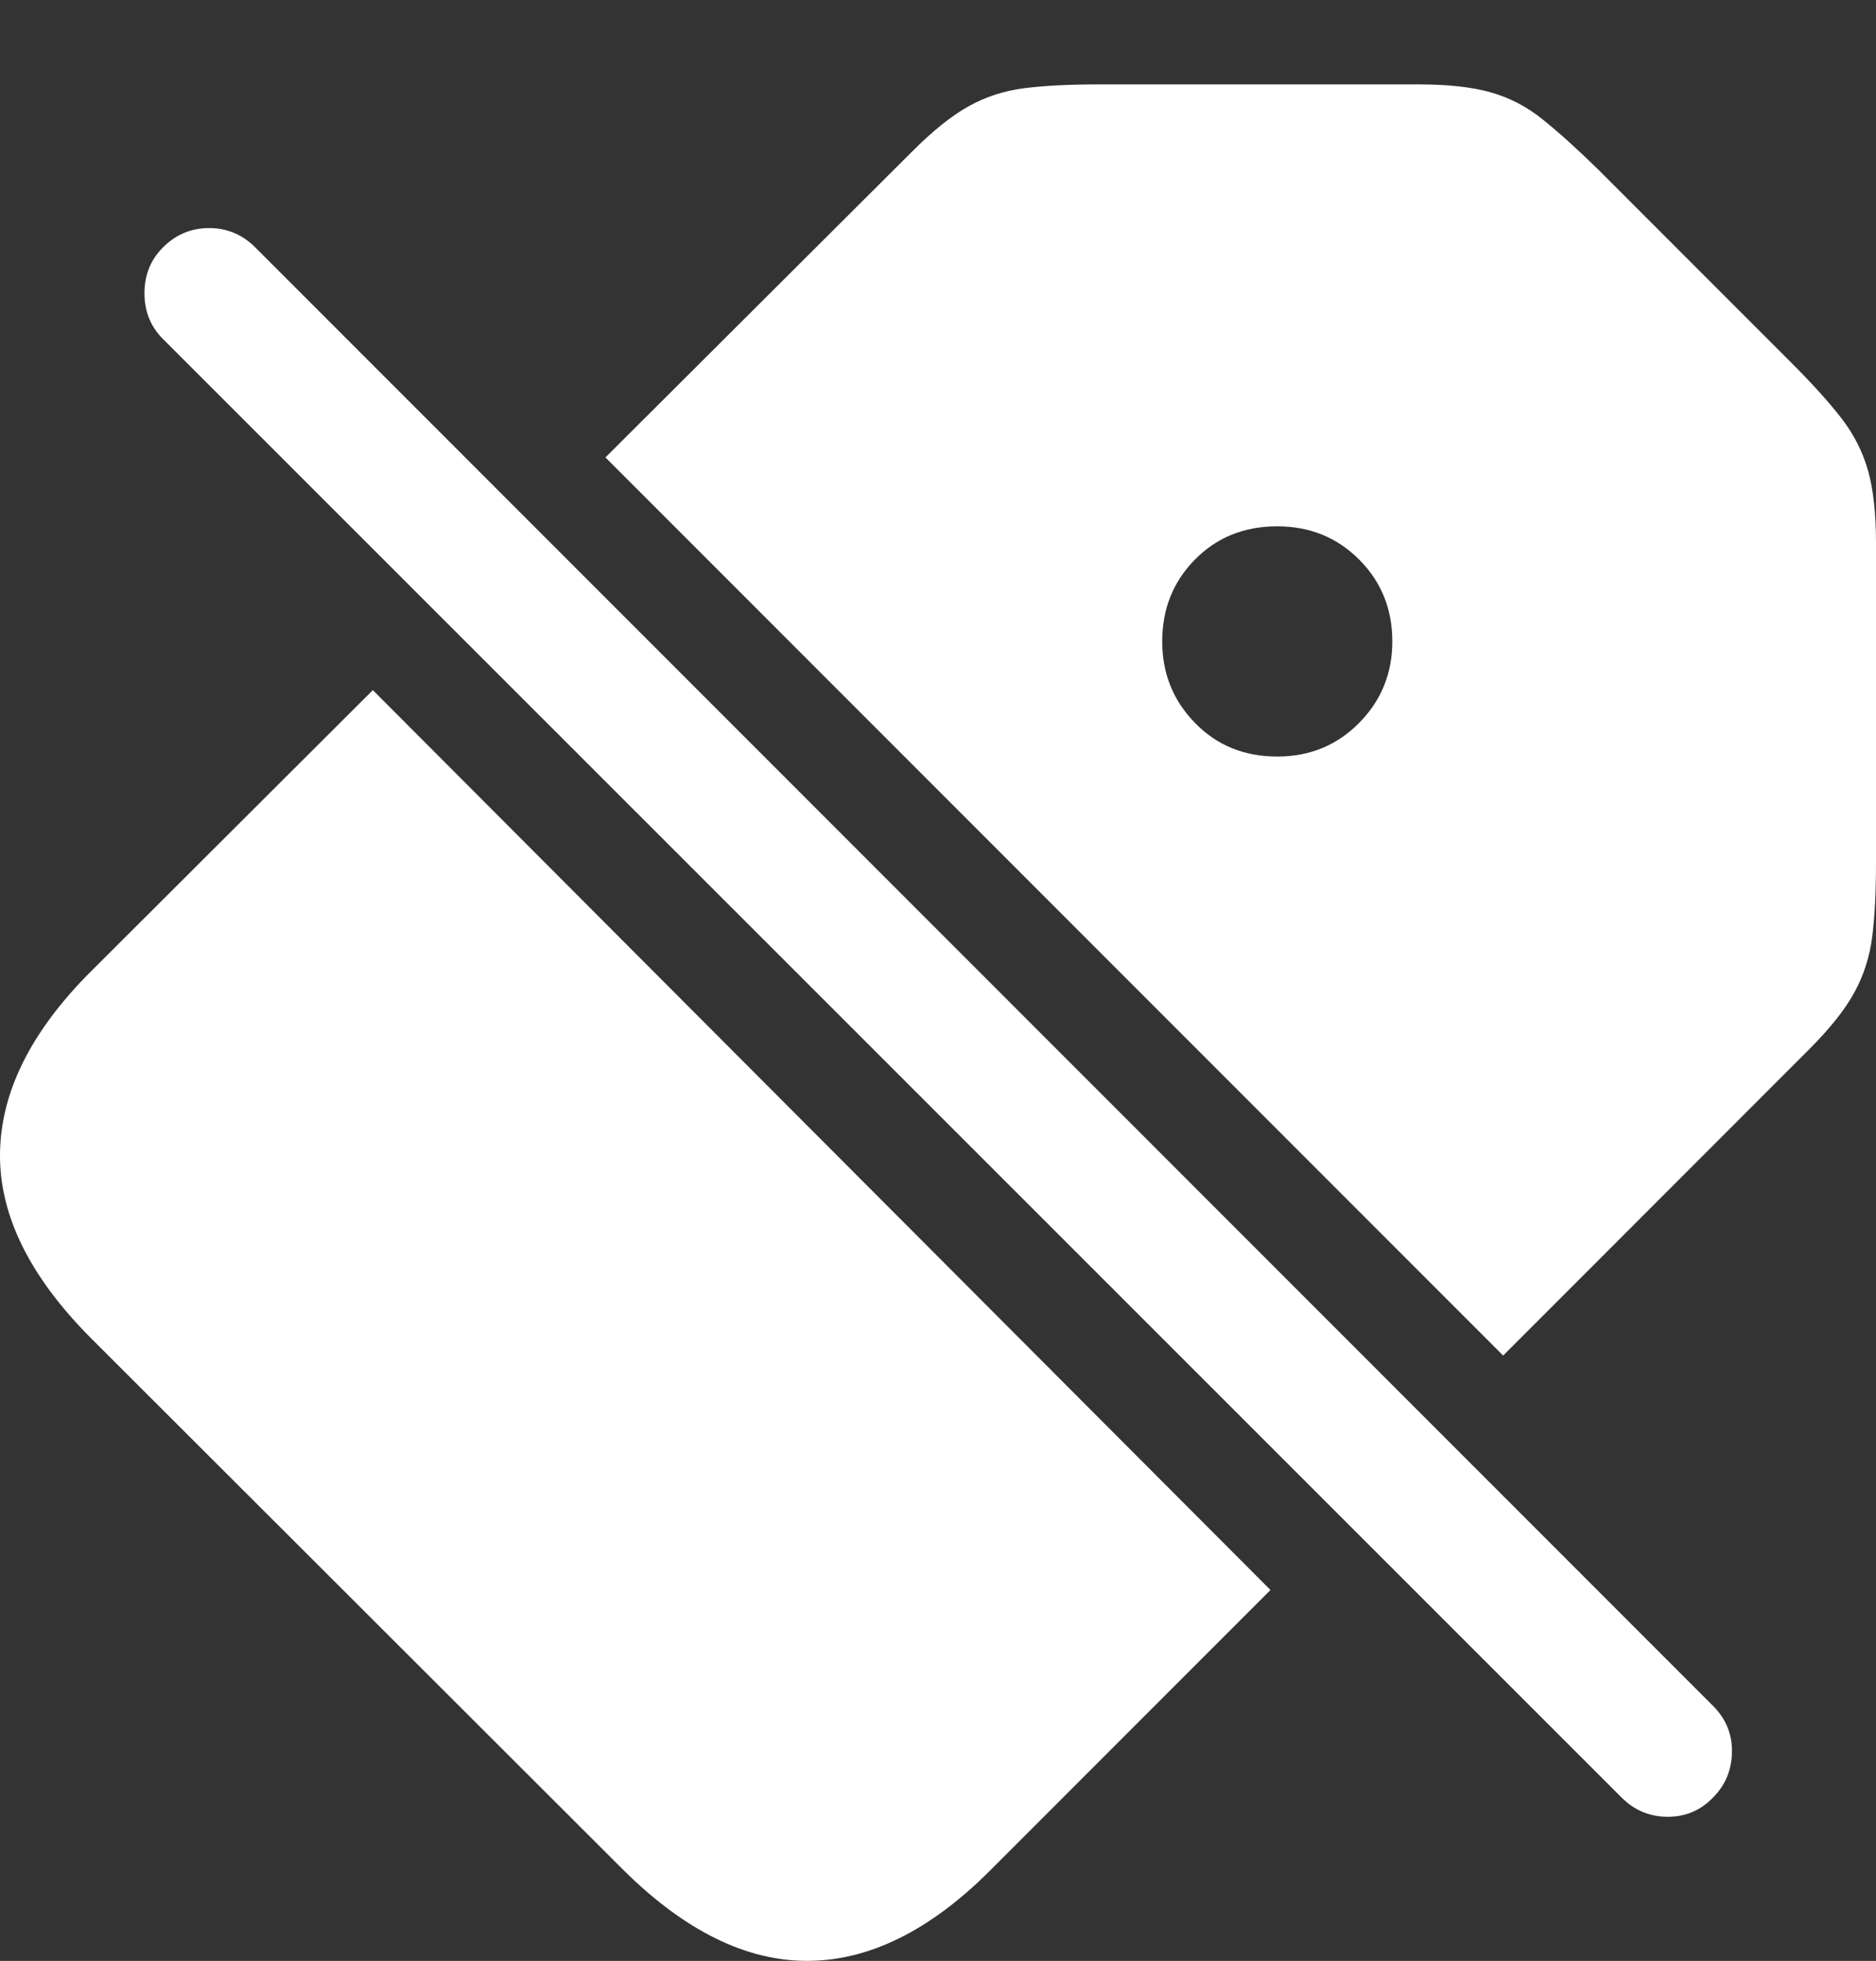 <?xml version="1.0" encoding="UTF-8"?>
<!--Generator: Apple Native CoreSVG 175.5-->
<!DOCTYPE svg
PUBLIC "-//W3C//DTD SVG 1.1//EN"
       "http://www.w3.org/Graphics/SVG/1.1/DTD/svg11.dtd">
<svg version="1.1" xmlns="http://www.w3.org/2000/svg" xmlns:xlink="http://www.w3.org/1999/xlink" width="21.817" height="22.793">
 <rect width="100%" height="100%" fill="#333333" stroke="none"/>
 <g>
  <rect height="22.793" opacity="0" width="21.817" x="0" y="0"/>
  <path d="M14.775 18.482L4.336 8.022L1.055 11.294Q0.01 12.339 8.79786e-05 13.413Q-0.01 14.487 1.065 15.562L7.246 21.733Q8.32 22.798 9.395 22.793Q10.469 22.788 11.514 21.743ZM7.041 5.317L17.481 15.757L21.035 12.202Q21.406 11.831 21.567 11.533Q21.729 11.235 21.773 10.889Q21.817 10.542 21.817 10.024L21.817 6.314Q21.817 5.796 21.724 5.469Q21.631 5.142 21.416 4.863Q21.201 4.585 20.83 4.214L18.584 1.968Q18.213 1.606 17.939 1.387Q17.666 1.167 17.339 1.074Q17.012 0.981 16.494 0.981L12.774 0.981Q12.266 0.981 11.914 1.025Q11.563 1.069 11.265 1.235Q10.967 1.401 10.606 1.763ZM14.854 8.794Q14.277 8.794 13.897 8.403Q13.516 8.013 13.516 7.456Q13.516 6.89 13.897 6.504Q14.277 6.118 14.854 6.118Q15.42 6.118 15.806 6.504Q16.192 6.89 16.192 7.456Q16.192 8.013 15.806 8.403Q15.42 8.794 14.854 8.794Z" fill="#ffffff"/>
  <path d="M18.858 20.894Q19.082 21.118 19.395 21.118Q19.707 21.118 19.922 20.894Q20.137 20.679 20.142 20.366Q20.147 20.054 19.922 19.829L2.969 2.876Q2.744 2.651 2.432 2.651Q2.119 2.651 1.895 2.876Q1.68 3.091 1.68 3.408Q1.68 3.726 1.895 3.94Z" fill="#ffffff"/>
 </g>
</svg>
